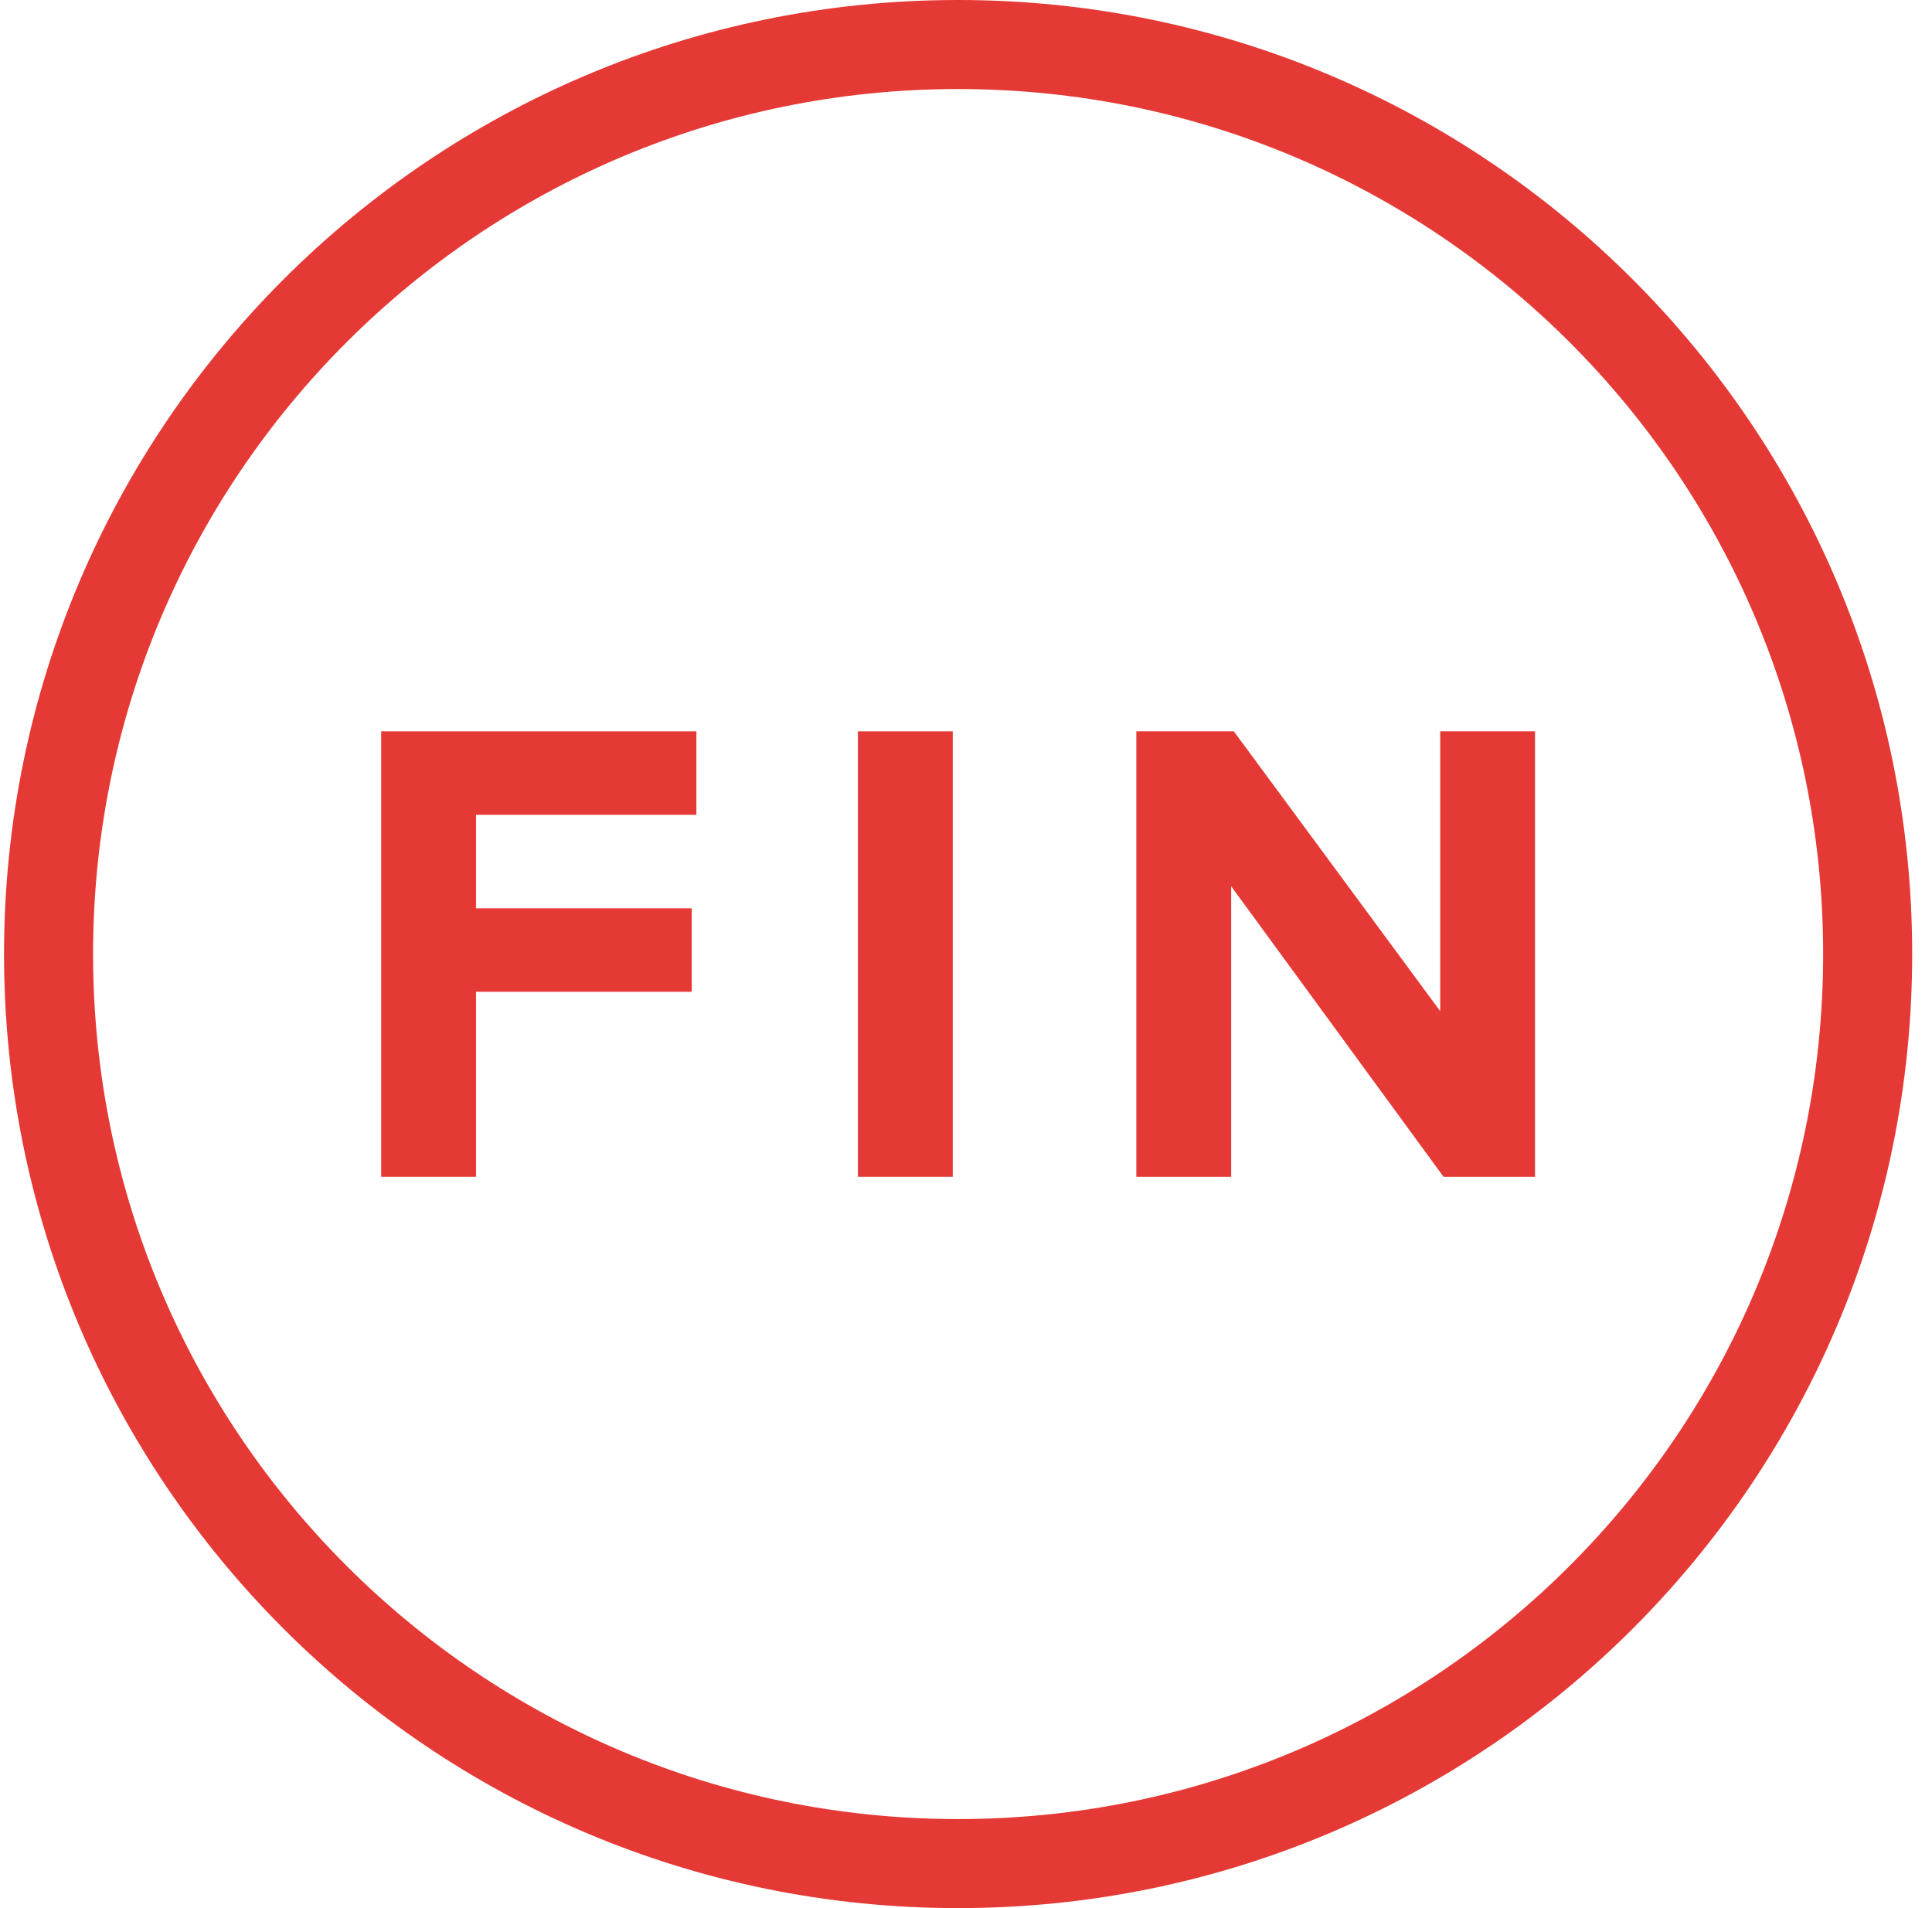 <?xml version="1.0" encoding="UTF-8"?>
<svg width="81px" height="80px" viewBox="0 0 81 80" version="1.1" xmlns="http://www.w3.org/2000/svg" xmlns:xlink="http://www.w3.org/1999/xlink">
    <title>Group</title>
    <g id="symbols" stroke="none" stroke-width="1" fill="none" fill-rule="evenodd">
        <g id="kujira-fin" transform="translate(-285, 0)" fill="#E53935" fill-rule="nonzero">
            <g id="Group" transform="translate(285.169, 0)">
                <path d="M40,0 C62.091,0 80,17.909 80,40 C80,62.091 62.091,80 40,80 C17.909,80 0,62.091 0,40 C0,17.909 17.909,0 40,0 Z M40,3.733 C19.97,3.733 3.733,19.97 3.733,40 C3.733,60.03 19.97,76.267 40,76.267 C60.03,76.267 76.267,60.03 76.267,40 C76.267,19.97 60.03,3.733 40,3.733 Z" id="Oval"></path>
                <g id="FIN-Copy" transform="translate(15.812, 30.662)">
                    <polygon id="Path" points="3.976 18.676 0 18.676 0 0 13.216 0 13.216 3.5 3.976 3.5 3.976 7.42 13.02 7.42 13.02 10.92 3.976 10.92"></polygon>
                    <polygon id="Path" points="23.964 18.676 19.988 18.676 19.988 0 23.964 0"></polygon>
                    <polygon id="Path" points="48.376 18.676 44.54 18.676 35.636 6.496 35.636 18.676 31.66 18.676 31.66 0 35.748 0 44.4 11.732 44.4 0 48.376 0"></polygon>
                </g>
            </g>
        </g>
    </g>
</svg>